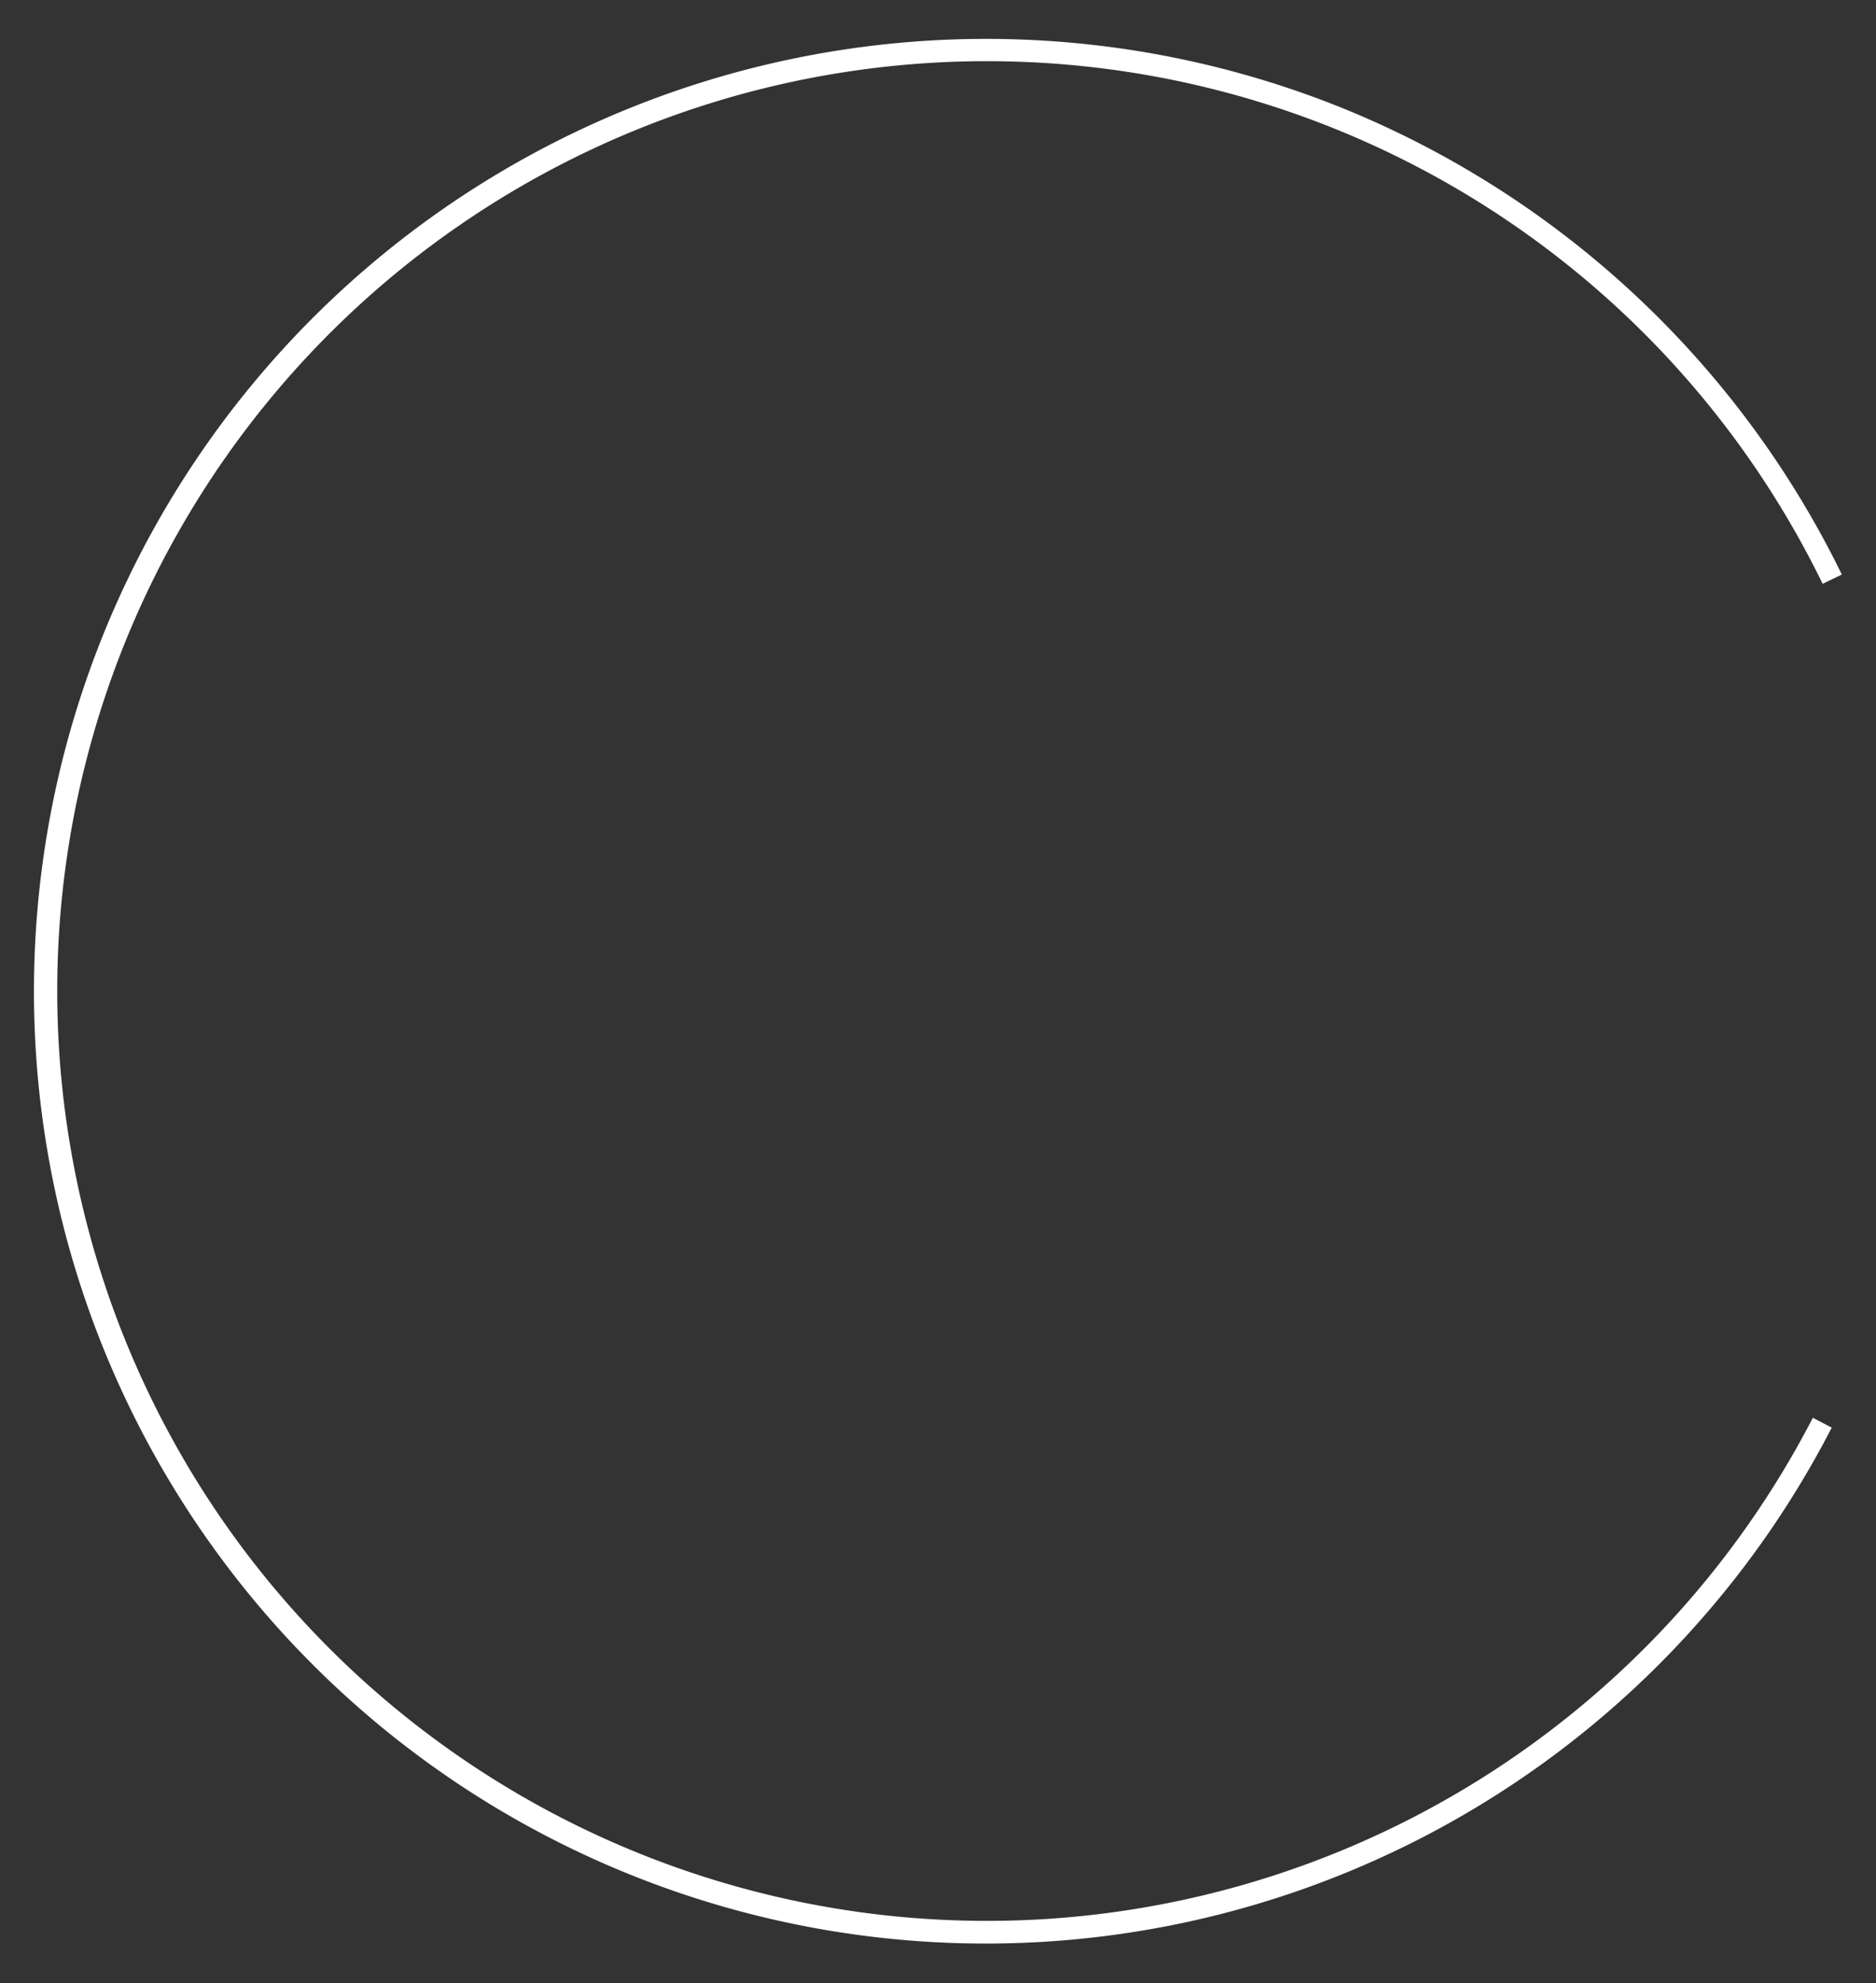 <svg xmlns="http://www.w3.org/2000/svg" xmlns:xlink="http://www.w3.org/1999/xlink" width="88" height="93" viewBox="0 0 88 93">
  <rect x="0" y="0" width="88" height="93" fill="#333333" stroke="none"/>
  <defs>
    <style>
      .cls-1 {
        fill: none;
        stroke: #707070;
      }

      .cls-2 {
        clip-path: url(#clip-path);
      }

      .cls-3 {
        fill: #fff;
      }
    </style>
    <clipPath id="clip-path">
      <rect id="長方形_678" data-name="長方形 678" class="cls-1" width="88" height="93" transform="translate(-22477 -1899)"/>
    </clipPath>
  </defs>
  <g id="マスクグループ_214" data-name="マスクグループ 214" class="cls-2" transform="translate(22477 1899)">
    <path id="パス_6058" data-name="パス 6058" class="cls-3" d="M44.654,89.307A44.665,44.665,0,0,1,27.272,3.51,44.834,44.834,0,0,1,59.245,2.439l-.327.945A43.608,43.608,0,1,0,86.247,31.364l.953-.3A44.638,44.638,0,0,1,44.654,89.307Z" transform="translate(-22430.771 -1915.673) rotate(45)"/>
  </g>
</svg>
